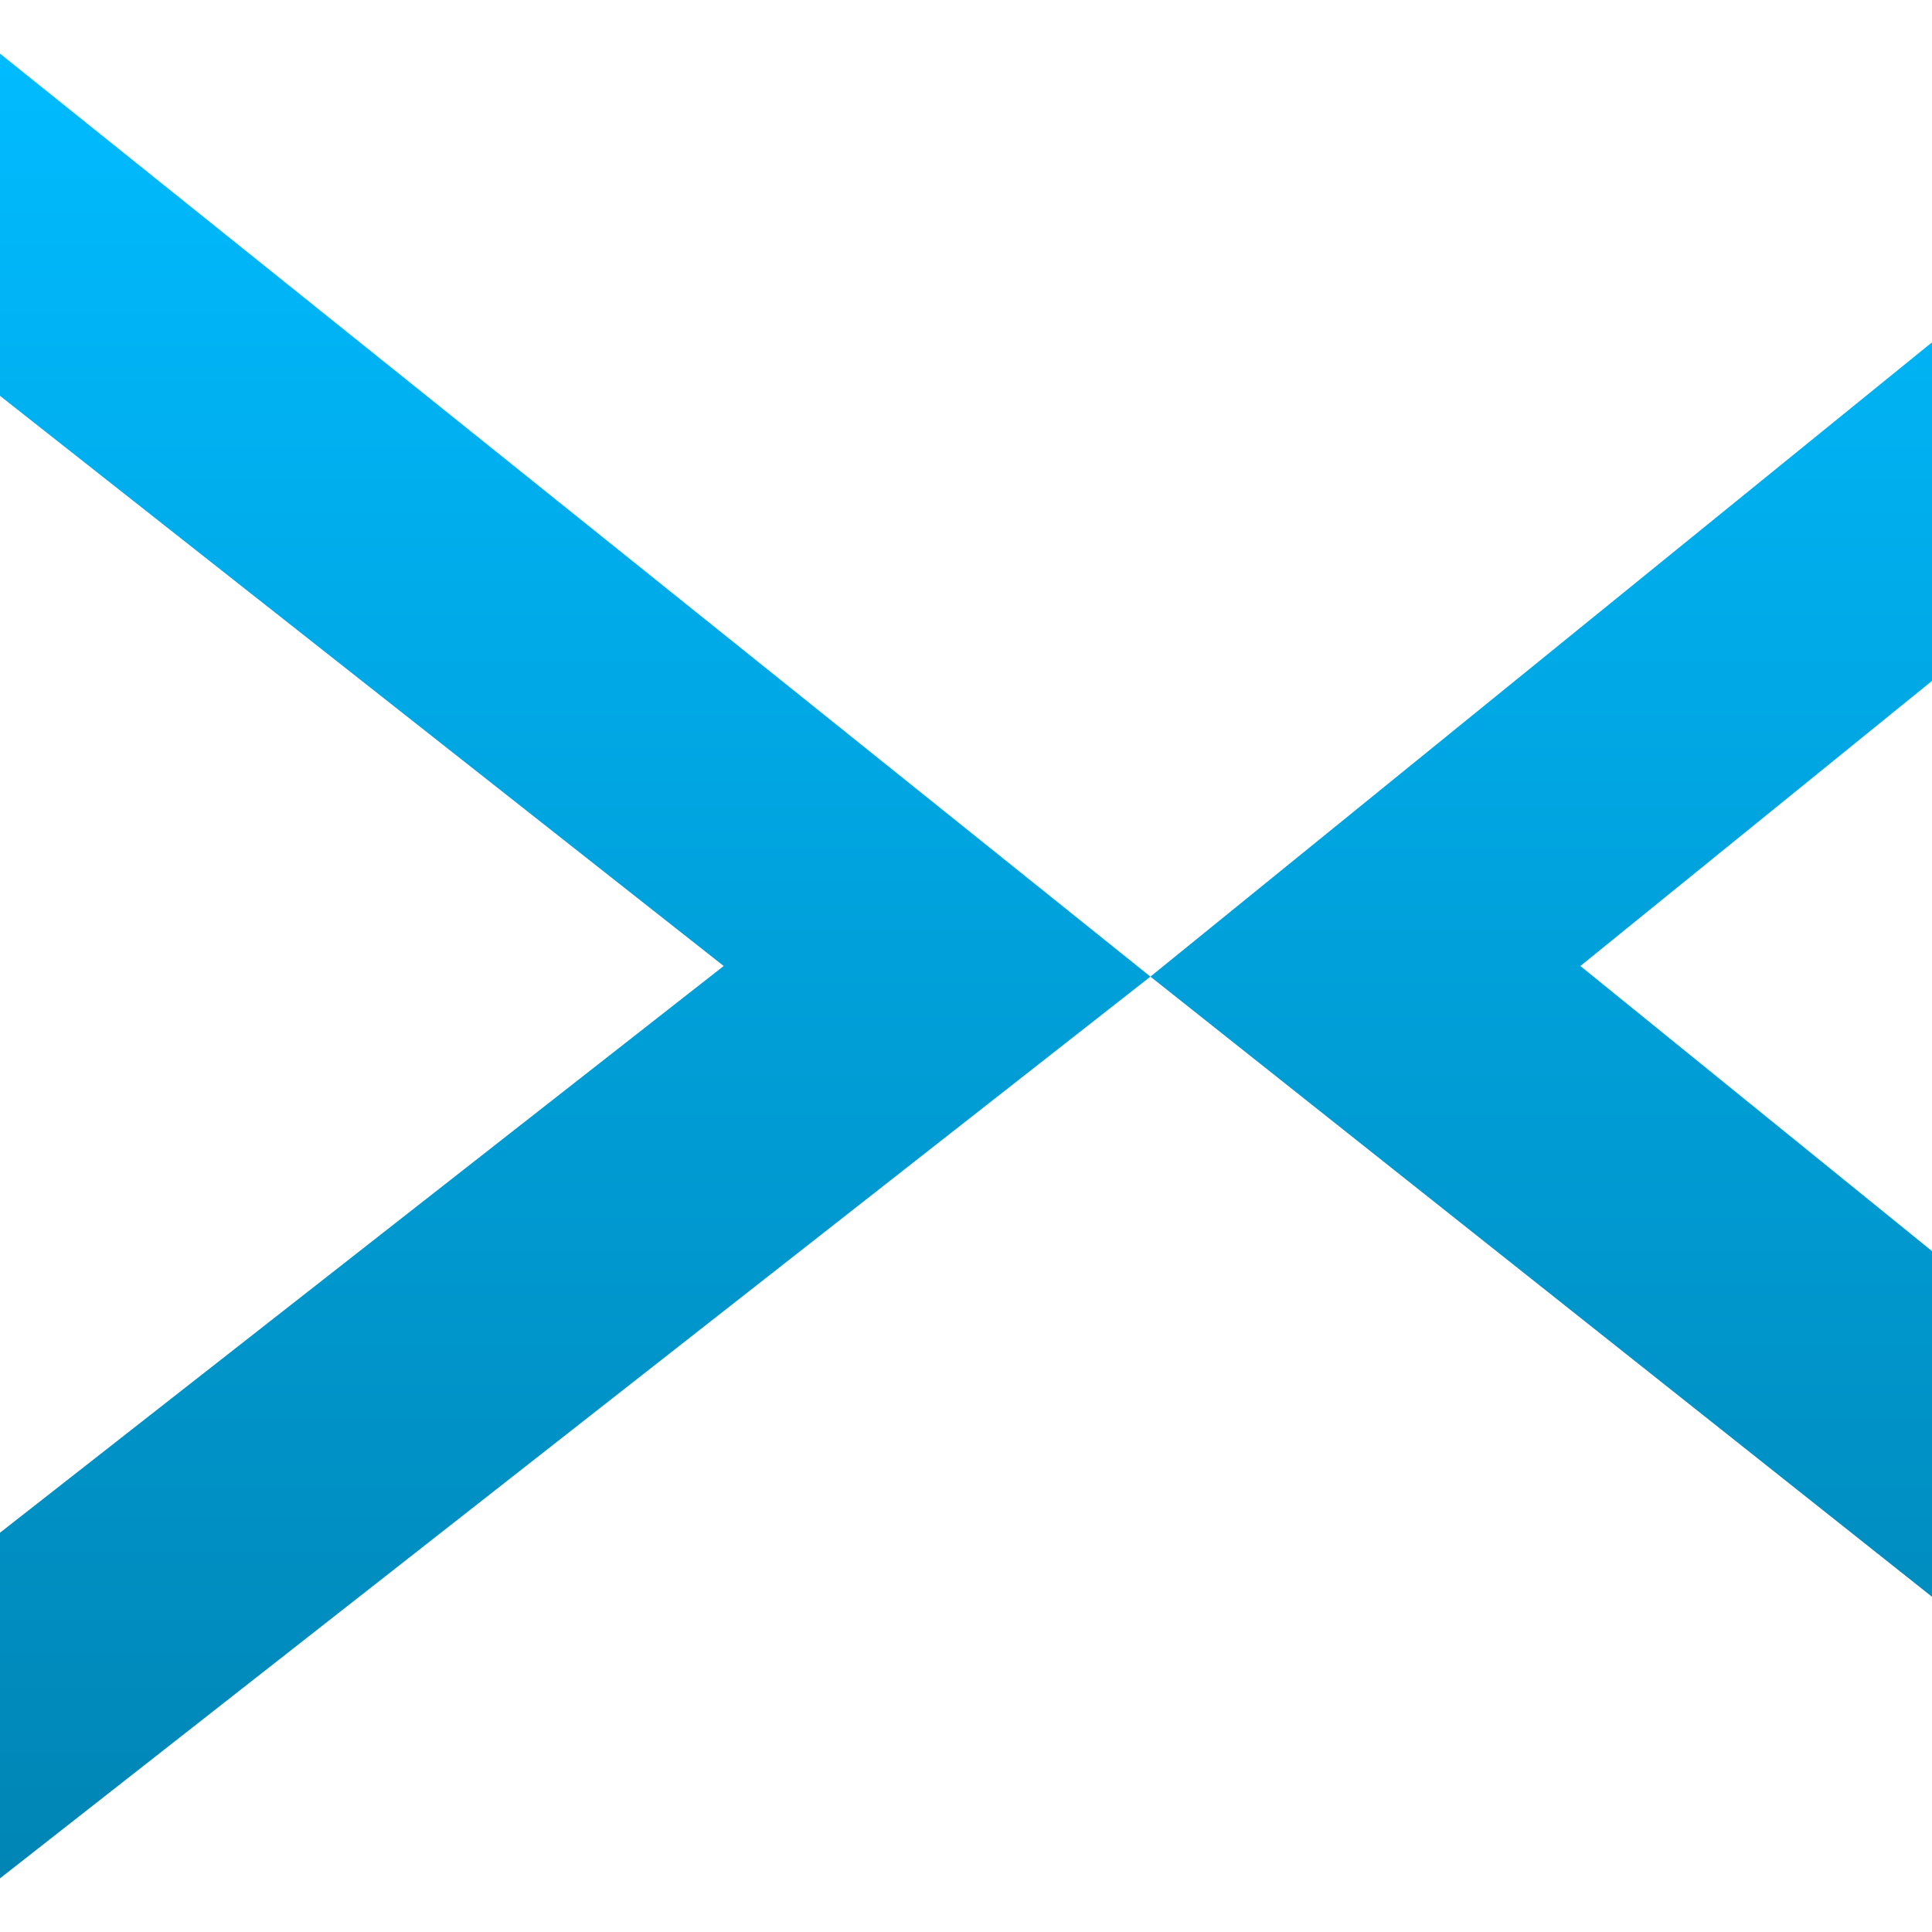 <svg xmlns="http://www.w3.org/2000/svg" xmlns:xlink="http://www.w3.org/1999/xlink" width="64" height="64" viewBox="0 0 64 64" version="1.1">
<defs>
<linearGradient id="linear0" gradientUnits="userSpaceOnUse" x1="0" y1="0" x2="0" y2="1" gradientTransform="matrix(64,0,0,60.445,0,1.777)">
<stop offset="0" style="stop-color:#00bbff;stop-opacity:1;"/>
<stop offset="1" style="stop-color:#0085b5;stop-opacity:1;"/>
</linearGradient>
</defs>
<g id="surface1">
<path style=" stroke:none;fill-rule:nonzero;fill:url(#linear0);" d="M 0 1.777 L 38.109 32.352 L 0 62.223 L 0 50.773 L 23.973 32 L 0 13.113 Z M 64 11.34 L 38.109 32.352 L 64 52.895 L 64 41.445 L 52.352 32 L 64 22.555 Z M 64 11.34 "/>
</g>
</svg>
